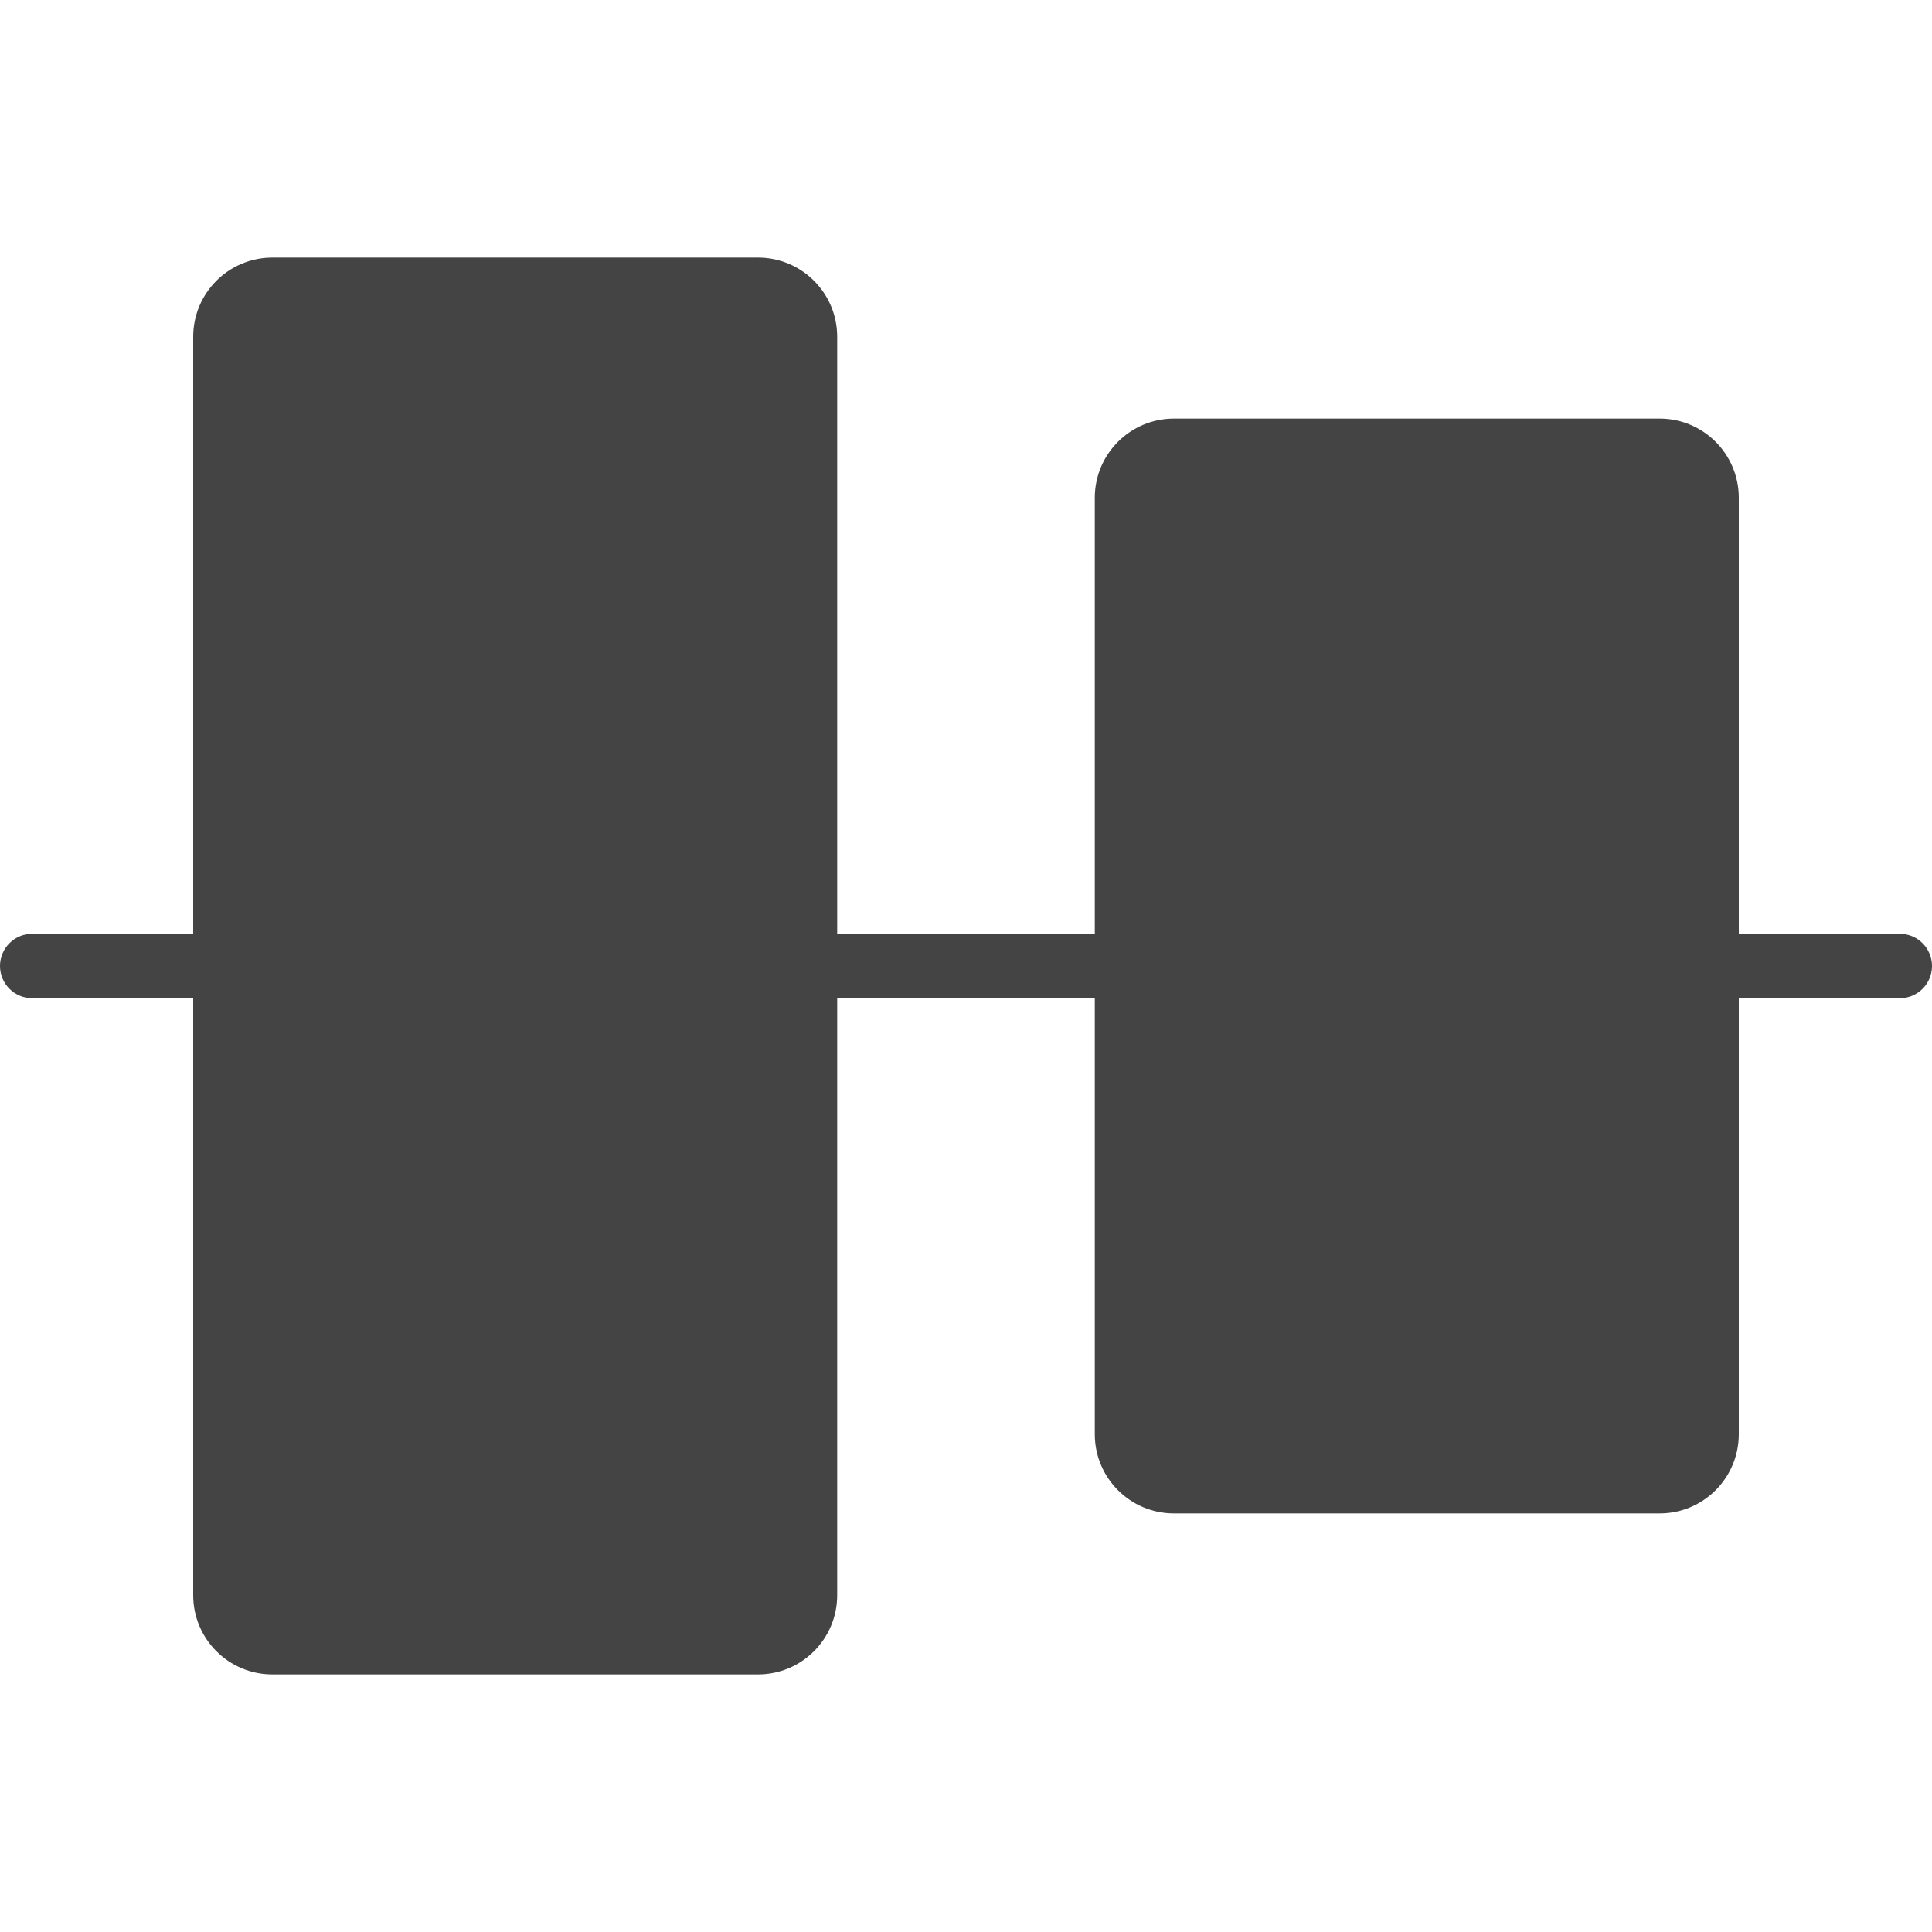 <?xml version="1.0" encoding="iso-8859-1"?>
<!-- Generator: Adobe Illustrator 18.0.0, SVG Export Plug-In . SVG Version: 6.00 Build 0)  -->
<!DOCTYPE svg PUBLIC "-//W3C//DTD SVG 1.1//EN" "http://www.w3.org/Graphics/SVG/1.1/DTD/svg11.dtd">
<svg version="1.1" id="Capa_1" xmlns="http://www.w3.org/2000/svg" xmlns:xlink="http://www.w3.org/1999/xlink" x="0px" y="0px"
	 viewBox="0 0 60 60" style="enable-background:new 0 0 60 60;" xml:space="preserve">
<g>
	<path style="fill:#444;" d="M59,31h-5c-0.553,0-1-0.448-1-1s0.447-1,1-1h5c0.553,0,1,0.448,1,1S59.553,31,59,31z"/>
	<path style="fill:#444;" d="M34,31h-8c-0.552,0-1-0.448-1-1s0.448-1,1-1h8c0.552,0,1,0.448,1,1S34.552,31,34,31z"/>
	<path style="fill:#444;" d="M6,31H1c-0.552,0-1-0.448-1-1s0.448-1,1-1h5c0.552,0,1,0.448,1,1S6.552,31,6,31z"/>
	<path style="fill:#444;" d="M6,49.542V10.458C6,9.101,7.101,8,8.458,8h15.083C24.899,8,26,9.101,26,10.458v39.083
		C26,50.899,24.899,52,23.542,52H8.458C7.101,52,6,50.899,6,49.542z"/>
	<path style="fill:#444;" d="M34,44.542V15.458C34,14.101,35.101,13,36.458,13h15.083C52.899,13,54,14.101,54,15.458v29.083
		C54,45.899,52.899,47,51.542,47H36.458C35.101,47,34,45.899,34,44.542z"/>
</g>
<g>
</g>
<g>
</g>
<g>
</g>
<g>
</g>
<g>
</g>
<g>
</g>
<g>
</g>
<g>
</g>
<g>
</g>
<g>
</g>
<g>
</g>
<g>
</g>
<g>
</g>
<g>
</g>
<g>
</g>
</svg>
